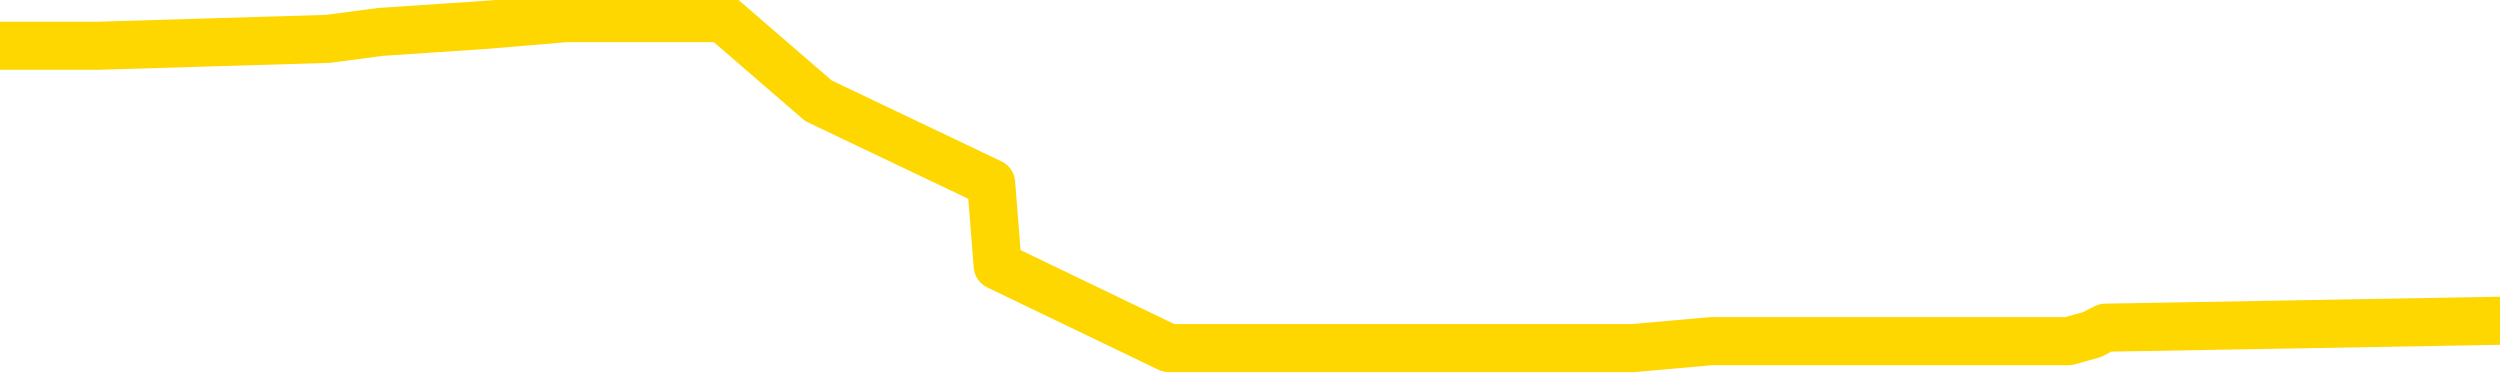 <svg xmlns="http://www.w3.org/2000/svg" version="1.1" viewBox="0 0 6500 1000">
	<path fill="none" stroke="gold" stroke-width="125" stroke-linecap="round" stroke-linejoin="round" d="M0 60265  L-1268153 60265 L-1267969 60247 L-1267479 60212 L-1267185 60194 L-1266874 60158 L-1266640 60140 L-1266586 60104 L-1266527 60069 L-1266374 60051 L-1266333 60015 L-1266201 59997 L-1265908 59979 L-1265367 59979 L-1264757 59961 L-1264709 59961 L-1264069 59943 L-1264036 59943 L-1263510 59943 L-1263378 59925 L-1262987 59890 L-1262659 59854 L-1262542 59818 L-1262331 59782 L-1261614 59782 L-1261044 59765 L-1260937 59765 L-1260762 59747 L-1260541 59711 L-1260139 59693 L-1260114 59657 L-1259186 59622 L-1259098 59586 L-1259016 59550 L-1258946 59514 L-1258649 59496 L-1258497 59461 L-1256606 59478 L-1256506 59478 L-1256243 59478 L-1255950 59496 L-1255808 59461 L-1255560 59461 L-1255524 59443 L-1255365 59425 L-1254902 59389 L-1254649 59371 L-1254437 59335 L-1254185 59318 L-1253837 59300 L-1252909 59264 L-1252816 59228 L-1252405 59210 L-1251234 59175 L-1250045 59157 L-1249953 59121 L-1249925 59085 L-1249659 59049 L-1249360 59014 L-1249231 58978 L-1249194 58942 L-1248379 58942 L-1247995 58960 L-1246935 58978 L-1246874 58978 L-1246608 59335 L-1246137 59675 L-1245945 60015 L-1245681 60355 L-1245344 60337 L-1245209 60319 L-1244753 60301 L-1244010 60283 L-1243992 60265 L-1243827 60229 L-1243759 60229 L-1243243 60212 L-1242214 60212 L-1242018 60194 L-1241530 60176 L-1241168 60158 L-1240759 60158 L-1240373 60176 L-1238670 60176 L-1238572 60176 L-1238500 60176 L-1238439 60176 L-1238254 60158 L-1237918 60158 L-1237277 60140 L-1237200 60122 L-1237139 60122 L-1236952 60104 L-1236873 60104 L-1236696 60086 L-1236676 60069 L-1236446 60069 L-1236059 60051 L-1235170 60051 L-1235131 60033 L-1235042 60015 L-1235015 59979 L-1234007 59961 L-1233857 59925 L-1233833 59908 L-1233700 59890 L-1233660 59872 L-1232402 59854 L-1232344 59854 L-1231804 59836 L-1231752 59836 L-1231705 59836 L-1231310 59818 L-1231171 59800 L-1230971 59782 L-1230824 59782 L-1230659 59782 L-1230383 59800 L-1230024 59800 L-1229472 59782 L-1228827 59765 L-1228568 59729 L-1228414 59711 L-1228013 59693 L-1227973 59675 L-1227852 59657 L-1227791 59675 L-1227777 59675 L-1227683 59675 L-1227390 59657 L-1227238 59586 L-1226908 59550 L-1226830 59514 L-1226754 59496 L-1226528 59443 L-1226461 59407 L-1226233 59371 L-1226181 59335 L-1226016 59318 L-1225011 59300 L-1224827 59282 L-1224276 59264 L-1223883 59228 L-1223486 59210 L-1222636 59175 L-1222557 59157 L-1221978 59139 L-1221537 59139 L-1221296 59121 L-1221139 59121 L-1220738 59085 L-1220717 59085 L-1220273 59067 L-1219867 59049 L-1219731 59014 L-1219556 58978 L-1219420 58942 L-1219169 58906 L-1218170 58888 L-1218087 58871 L-1217952 58853 L-1217913 58835 L-1217023 58817 L-1216808 58799 L-1216365 58781 L-1216247 58763 L-1216190 58745 L-1215514 58745 L-1215414 58728 L-1215385 58728 L-1214043 58710 L-1213637 58692 L-1213598 58674 L-1212670 58656 L-1212571 58638 L-1212439 58620 L-1212034 58602 L-1212008 58585 L-1211915 58567 L-1211699 58549 L-1211288 58513 L-1210134 58477 L-1209842 58441 L-1209814 58406 L-1209206 58388 L-1208956 58352 L-1208936 58334 L-1208007 58316 L-1207955 58281 L-1207833 58263 L-1207815 58227 L-1207659 58209 L-1207484 58173 L-1207348 58155 L-1207291 58138 L-1207183 58120 L-1207098 58102 L-1206865 58084 L-1206790 58066 L-1206481 58048 L-1206363 58030 L-1206194 58012 L-1206102 57994 L-1206000 57994 L-1205977 57977 L-1205899 57977 L-1205801 57941 L-1205435 57923 L-1205330 57905 L-1204827 57887 L-1204375 57869 L-1204336 57851 L-1204313 57834 L-1204272 57816 L-1204143 57798 L-1204042 57780 L-1203601 57762 L-1203318 57744 L-1202726 57726 L-1202596 57708 L-1202321 57673 L-1202169 57655 L-1202015 57637 L-1201930 57601 L-1201852 57583 L-1201667 57565 L-1201616 57565 L-1201588 57548 L-1201509 57530 L-1201486 57512 L-1201202 57476 L-1200599 57440 L-1199603 57422 L-1199305 57404 L-1198571 57387 L-1198327 57369 L-1198237 57351 L-1197660 57333 L-1196961 57315 L-1196209 57297 L-1195890 57279 L-1195508 57244 L-1195430 57226 L-1194796 57208 L-1194611 57190 L-1194523 57190 L-1194393 57190 L-1194080 57172 L-1194031 57154 L-1193889 57136 L-1193867 57118 L-1192900 57101 L-1192354 57083 L-1191876 57083 L-1191815 57083 L-1191491 57083 L-1191470 57065 L-1191407 57065 L-1191197 57047 L-1191120 57029 L-1191066 57011 L-1191043 56993 L-1191004 56975 L-1190988 56957 L-1190231 56940 L-1190215 56922 L-1189415 56904 L-1189263 56886 L-1188357 56868 L-1187851 56850 L-1187622 56814 L-1187581 56814 L-1187465 56797 L-1187289 56779 L-1186535 56797 L-1186400 56779 L-1186236 56761 L-1185918 56743 L-1185741 56707 L-1184720 56671 L-1184696 56636 L-1184445 56618 L-1184232 56582 L-1183598 56564 L-1183360 56528 L-1183327 56493 L-1183149 56457 L-1183069 56421 L-1182979 56403 L-1182915 56367 L-1182475 56332 L-1182451 56314 L-1181910 56296 L-1181655 56278 L-1181160 56260 L-1180283 56242 L-1180246 56224 L-1180193 56207 L-1180152 56189 L-1180035 56171 L-1179758 56153 L-1179551 56117 L-1179354 56081 L-1179331 56046 L-1179280 56010 L-1179241 55992 L-1179163 55974 L-1178566 55938 L-1178506 55920 L-1178402 55903 L-1178248 55885 L-1177616 55867 L-1176935 55849 L-1176632 55813 L-1176286 55795 L-1176088 55777 L-1176040 55742 L-1175719 55724 L-1175092 55706 L-1174945 55688 L-1174909 55670 L-1174851 55652 L-1174774 55617 L-1174533 55617 L-1174445 55599 L-1174351 55581 L-1174057 55563 L-1173923 55545 L-1173863 55527 L-1173826 55491 L-1173554 55491 L-1172547 55473 L-1172372 55456 L-1172321 55456 L-1172029 55438 L-1171836 55402 L-1171503 55384 L-1170996 55366 L-1170434 55330 L-1170420 55295 L-1170403 55277 L-1170303 55241 L-1170188 55205 L-1170149 55170 L-1170111 55152 L-1170046 55152 L-1170017 55134 L-1169878 55152 L-1169586 55152 L-1169536 55152 L-1169430 55152 L-1169166 55134 L-1168701 55116 L-1168557 55116 L-1168502 55080 L-1168445 55062 L-1168254 55044 L-1167889 55026 L-1167674 55026 L-1167479 55026 L-1167421 55026 L-1167362 54991 L-1167209 54973 L-1166939 54955 L-1166509 55044 L-1166494 55044 L-1166417 55026 L-1166352 55009 L-1166223 54883 L-1166199 54866 L-1165915 54848 L-1165868 54830 L-1165813 54812 L-1165351 54794 L-1165312 54794 L-1165271 54776 L-1165081 54758 L-1164601 54740 L-1164114 54723 L-1164097 54705 L-1164059 54687 L-1163802 54669 L-1163725 54633 L-1163495 54615 L-1163479 54580 L-1163185 54544 L-1162742 54526 L-1162296 54508 L-1161791 54490 L-1161637 54472 L-1161351 54454 L-1161311 54419 L-1160979 54401 L-1160757 54383 L-1160241 54347 L-1160165 54329 L-1159917 54293 L-1159722 54258 L-1159663 54240 L-1158886 54222 L-1158812 54222 L-1158581 54204 L-1158565 54204 L-1158503 54186 L-1158307 54168 L-1157843 54168 L-1157820 54150 L-1157690 54150 L-1156389 54150 L-1156373 54150 L-1156296 54133 L-1156202 54133 L-1155985 54133 L-1155833 54115 L-1155654 54133 L-1155600 54150 L-1155313 54168 L-1155274 54168 L-1154904 54168 L-1154464 54168 L-1154281 54168 L-1153960 54150 L-1153665 54150 L-1153219 54115 L-1153147 54097 L-1152685 54061 L-1152247 54043 L-1152065 54025 L-1150611 53989 L-1150479 53972 L-1150022 53936 L-1149795 53918 L-1149409 53882 L-1148893 53846 L-1147938 53811 L-1147144 53775 L-1146470 53757 L-1146044 53721 L-1145733 53703 L-1145503 53650 L-1144820 53596 L-1144807 53543 L-1144597 53471 L-1144575 53453 L-1144401 53417 L-1143450 53399 L-1143182 53364 L-1142367 53346 L-1142057 53310 L-1142019 53292 L-1141962 53256 L-1141345 53239 L-1140707 53203 L-1139081 53185 L-1138407 53167 L-1137765 53167 L-1137687 53167 L-1137631 53167 L-1137595 53167 L-1137567 53149 L-1137455 53113 L-1137437 53096 L-1137414 53078 L-1137261 53060 L-1137207 53024 L-1137130 53006 L-1137010 52988 L-1136913 52970 L-1136795 52952 L-1136526 52917 L-1136256 52899 L-1136239 52863 L-1136039 52845 L-1135892 52809 L-1135665 52792 L-1135531 52774 L-1135222 52756 L-1135162 52738 L-1134809 52702 L-1134461 52684 L-1134360 52666 L-1134295 52631 L-1134235 52613 L-1133851 52577 L-1133470 52559 L-1133366 52541 L-1133106 52523 L-1132834 52488 L-1132675 52470 L-1132643 52452 L-1132581 52434 L-1132440 52416 L-1132256 52398 L-1132211 52380 L-1131923 52380 L-1131907 52362 L-1131674 52362 L-1131613 52345 L-1131575 52345 L-1130995 52327 L-1130861 52309 L-1130838 52237 L-1130819 52112 L-1130802 51969 L-1130786 51826 L-1130762 51683 L-1130745 51576 L-1130724 51451 L-1130707 51325 L-1130684 51254 L-1130667 51182 L-1130646 51129 L-1130629 51093 L-1130580 51039 L-1130508 50986 L-1130473 50896 L-1130449 50825 L-1130414 50753 L-1130372 50682 L-1130336 50646 L-1130320 50575 L-1130295 50521 L-1130258 50485 L-1130241 50431 L-1130218 50396 L-1130201 50360 L-1130182 50324 L-1130166 50288 L-1130137 50235 L-1130111 50181 L-1130065 50163 L-1130049 50128 L-1130007 50110 L-1129959 50074 L-1129888 50038 L-1129873 50002 L-1129857 49967 L-1129795 49949 L-1129756 49931 L-1129716 49913 L-1129550 49895 L-1129485 49877 L-1129469 49859 L-1129425 49824 L-1129367 49806 L-1129154 49788 L-1129121 49770 L-1129078 49752 L-1129000 49734 L-1128463 49716 L-1128385 49698 L-1128280 49663 L-1128192 49645 L-1128016 49627 L-1127665 49609 L-1127509 49591 L-1127071 49573 L-1126915 49555 L-1126785 49537 L-1126081 49502 L-1125880 49484 L-1124919 49448 L-1124437 49430 L-1124338 49430 L-1124245 49412 L-1124000 49394 L-1123927 49377 L-1123484 49341 L-1123388 49323 L-1123373 49305 L-1123357 49287 L-1123332 49269 L-1122866 49251 L-1122649 49234 L-1122510 49216 L-1122216 49198 L-1122128 49180 L-1122086 49162 L-1122056 49144 L-1121884 49126 L-1121825 49108 L-1121749 49091 L-1121668 49073 L-1121598 49073 L-1121289 49055 L-1121204 49037 L-1120990 49019 L-1120955 49001 L-1120272 48983 L-1120173 48965 L-1119968 48947 L-1119921 48930 L-1119643 48912 L-1119581 48894 L-1119564 48858 L-1119486 48840 L-1119178 48804 L-1119153 48787 L-1119099 48751 L-1119076 48733 L-1118954 48715 L-1118818 48679 L-1118574 48661 L-1118448 48661 L-1117802 48644 L-1117786 48644 L-1117761 48644 L-1117581 48608 L-1117504 48590 L-1117413 48572 L-1116985 48554 L-1116569 48536 L-1116176 48500 L-1116097 48483 L-1116078 48465 L-1115715 48447 L-1115479 48429 L-1115251 48411 L-1114937 48393 L-1114859 48375 L-1114779 48340 L-1114601 48304 L-1114585 48286 L-1114320 48250 L-1114240 48232 L-1114009 48214 L-1113783 48197 L-1113468 48197 L-1113292 48179 L-1112931 48179 L-1112540 48161 L-1112470 48125 L-1112406 48107 L-1112266 48071 L-1112214 48053 L-1112113 48018 L-1111611 48000 L-1111414 47982 L-1111167 47964 L-1110981 47946 L-1110682 47928 L-1110606 47910 L-1110440 47875 L-1109555 47857 L-1109527 47821 L-1109404 47785 L-1108825 47767 L-1108747 47750 L-1108034 47750 L-1107722 47750 L-1107509 47750 L-1107492 47750 L-1107105 47750 L-1106580 47714 L-1106134 47696 L-1105805 47678 L-1105652 47660 L-1105326 47660 L-1105148 47642 L-1105066 47642 L-1104860 47607 L-1104684 47589 L-1103755 47571 L-1102866 47553 L-1102827 47535 L-1102599 47535 L-1102220 47517 L-1101432 47499 L-1101198 47481 L-1101122 47463 L-1100765 47446 L-1100193 47410 L-1099926 47392 L-1099539 47374 L-1099436 47374 L-1099266 47374 L-1098647 47374 L-1098436 47374 L-1098128 47374 L-1098075 47356 L-1097948 47338 L-1097894 47320 L-1097775 47303 L-1097439 47267 L-1096480 47249 L-1096348 47213 L-1096147 47195 L-1095515 47177 L-1095204 47160 L-1094790 47142 L-1094763 47124 L-1094617 47106 L-1094197 47088 L-1092865 47088 L-1092818 47070 L-1092689 47034 L-1092672 47016 L-1092094 46981 L-1091889 46963 L-1091859 46945 L-1091818 46927 L-1091761 46909 L-1091723 46891 L-1091645 46873 L-1091502 46856 L-1091048 46838 L-1090930 46820 L-1090644 46802 L-1090272 46784 L-1090175 46766 L-1089849 46748 L-1089494 46730 L-1089324 46713 L-1089277 46695 L-1089168 46677 L-1089079 46659 L-1089051 46641 L-1088975 46605 L-1088671 46587 L-1088637 46552 L-1088566 46534 L-1088198 46516 L-1087862 46498 L-1087781 46498 L-1087562 46480 L-1087390 46462 L-1087363 46444 L-1086865 46426 L-1086316 46391 L-1085436 46373 L-1085337 46337 L-1085261 46319 L-1084986 46301 L-1084739 46266 L-1084665 46248 L-1084603 46212 L-1084484 46194 L-1084442 46176 L-1084332 46158 L-1084255 46123 L-1083554 46105 L-1083309 46087 L-1083269 46069 L-1083113 46051 L-1082514 46051 L-1082287 46051 L-1082195 46051 L-1081719 46051 L-1081122 46015 L-1080602 45997 L-1080581 45979 L-1080436 45962 L-1080116 45962 L-1079574 45962 L-1079342 45962 L-1079172 45962 L-1078685 45944 L-1078458 45926 L-1078373 45908 L-1078026 45890 L-1077700 45890 L-1077177 45872 L-1076850 45854 L-1076250 45836 L-1076052 45801 L-1076000 45783 L-1075959 45765 L-1075678 45747 L-1074994 45711 L-1074684 45693 L-1074659 45658 L-1074468 45640 L-1074245 45622 L-1074159 45604 L-1073495 45568 L-1073471 45550 L-1073249 45515 L-1072919 45497 L-1072567 45461 L-1072362 45443 L-1072130 45407 L-1071872 45389 L-1071682 45354 L-1071635 45336 L-1071408 45318 L-1071373 45300 L-1071217 45282 L-1071002 45264 L-1070829 45246 L-1070738 45229 L-1070461 45211 L-1070217 45193 L-1069902 45175 L-1069475 45175 L-1069438 45175 L-1068955 45175 L-1068721 45175 L-1068510 45157 L-1068283 45139 L-1067734 45139 L-1067486 45121 L-1066652 45121 L-1066597 45103 L-1066575 45086 L-1066417 45068 L-1065955 45050 L-1065915 45032 L-1065575 44996 L-1065441 44978 L-1065219 44960 L-1064647 44942 L-1064175 44925 L-1063980 44907 L-1063788 44889 L-1063598 44871 L-1063496 44853 L-1063128 44835 L-1063081 44817 L-1063000 44799 L-1061706 44782 L-1061658 44764 L-1061390 44764 L-1061245 44764 L-1060694 44764 L-1060577 44746 L-1060495 44728 L-1060136 44710 L-1059913 44692 L-1059631 44674 L-1059302 44639 L-1058794 44621 L-1058682 44603 L-1058603 44585 L-1058438 44567 L-1058144 44567 L-1057675 44567 L-1057479 44585 L-1057428 44585 L-1056778 44567 L-1056657 44549 L-1056202 44549 L-1056167 44531 L-1055698 44513 L-1055588 44495 L-1055571 44478 L-1055355 44478 L-1055174 44460 L-1054643 44460 L-1053613 44460 L-1053414 44442 L-1052955 44424 L-1052007 44388 L-1051908 44370 L-1051554 44335 L-1051494 44317 L-1051479 44299 L-1051444 44281 L-1051075 44263 L-1050955 44245 L-1050713 44227 L-1050549 44209 L-1050361 44192 L-1050241 44174 L-1049170 44138 L-1048312 44120 L-1048100 44084 L-1048002 44066 L-1047828 44031 L-1047495 44013 L-1047423 43995 L-1047366 43977 L-1047190 43977 L-1046801 43959 L-1046566 43941 L-1046455 43923 L-1046338 43905 L-1045357 43888 L-1045331 43870 L-1044737 43834 L-1044705 43834 L-1044556 43816 L-1044272 43798 L-1043360 43798 L-1042414 43798 L-1042261 43780 L-1042158 43780 L-1042027 43762 L-1041883 43745 L-1041857 43727 L-1041743 43709 L-1041524 43691 L-1040843 43673 L-1040714 43655 L-1040410 43637 L-1040171 43602 L-1039838 43584 L-1039199 43566 L-1038857 43530 L-1038795 43512 L-1038639 43512 L-1037718 43512 L-1037247 43512 L-1037204 43512 L-1037191 43494 L-1037150 43476 L-1037128 43458 L-1037101 43441 L-1036957 43423 L-1036534 43405 L-1036199 43405 L-1036008 43387 L-1035579 43387 L-1035391 43369 L-1035002 43333 L-1034468 43315 L-1034096 43298 L-1034074 43298 L-1033824 43280 L-1033706 43262 L-1033630 43244 L-1033494 43226 L-1033455 43208 L-1033375 43190 L-1032981 43172 L-1032485 43155 L-1032373 43119 L-1032200 43101 L-1031891 43083 L-1031444 43065 L-1031121 43047 L-1030979 43011 L-1030551 42976 L-1030398 42940 L-1030343 42904 L-1029529 42886 L-1029509 42868 L-1029138 42851 L-1029081 42851 L-1027952 42833 L-1027884 42833 L-1027325 42815 L-1027131 42797 L-1026994 42779 L-1026761 42761 L-1026414 42743 L-1026379 42708 L-1026344 42690 L-1026276 42654 L-1025927 42636 L-1025755 42618 L-1025270 42600 L-1025254 42582 L-1024928 42564 L-1024771 42547 L-1023630 42511 L-1023605 42493 L-1023414 42457 L-1023220 42439 L-1022970 42421 L-1022953 42404 L-1021933 42386 L-1021635 42368 L-1021559 42350 L-1021423 42314 L-1021247 42296 L-1020671 42261 L-1020455 42243 L-1020391 42225 L-1020261 42207 L-1020224 42171 L-1019701 42153 L-1019563 49198 L-1019548 49198 L-1019526 49198 L-1019505 49198 L-1019278 42135 L-1018502 42135 L-1018461 42135 L-1018093 42135 L-1018014 42118 L-1017962 42100 L-1017289 42082 L-1016547 42064 L-1016122 42064 L-1015674 42046 L-1014613 42028 L-1014301 41992 L-1013891 41992 L-1013819 41974 L-1013295 41974 L-1013200 41974 L-1013182 41974 L-1012738 41957 L-1012552 41921 L-1011772 41885 L-1011099 41867 L-1010687 41814 L-1010455 41778 L-1010315 41760 L-1010233 41724 L-1010213 41706 L-1010137 41706 L-1010009 41688 L-1009692 41706 L-1009467 41706 L-1009143 41688 L-1009080 41688 L-1008710 41688 L-1008677 41688 L-1008469 41688 L-1007801 41688 L-1007724 41688 L-1007566 41653 L-1007455 41653 L-1007129 41635 L-1006974 41617 L-1006633 41617 L-1006576 41581 L-1006238 41545 L-1006034 41527 L-1005981 41492 L-1004605 41474 L-1004475 41456 L-1004042 41438 L-1003721 41420 L-1002893 41384 L-1002770 41367 L-1002039 41331 L-1001883 41295 L-1001843 41277 L-1001789 41259 L-1001766 41241 L-1001652 41224 L-1001355 41206 L-1001065 41188 L-1001011 41170 L-1000890 41152 L-1000860 41134 L-1000761 41116 L-1000317 41116 L-1000165 41098 L-999330 41098 L-998787 41080 L-998453 41080 L-998437 41063 L-998362 41045 L-998246 41027 L-998051 41009 L-997787 40991 L-996952 40973 L-996856 40955 L-996334 40937 L-996293 40920 L-996193 40902 L-995365 40902 L-995230 40884 L-994891 40884 L-994337 40866 L-993957 40848 L-993794 40830 L-993485 40812 L-992672 40794 L-992366 40777 L-992097 40777 L-991776 40777 L-991455 40794 L-991180 40794 L-990351 40759 L-990256 40741 L-990163 40687 L-990059 40634 L-989672 40580 L-989192 40544 L-989175 40526 L-989057 40508 L-988689 40473 L-988594 40455 L-987760 40419 L-987683 40401 L-987384 40383 L-987293 40365 L-986886 40330 L-986775 40294 L-986076 40276 L-985603 40258 L-985543 40240 L-985324 40204 L-985050 40187 L-984937 40169 L-983910 40151 L-983524 40133 L-983503 40115 L-983171 40097 L-982926 40079 L-982493 40061 L-982383 40043 L-982265 40026 L-981813 39990 L-981223 39972 L-980886 39954 L-978993 39936 L-978880 39900 L-978668 39883 L-977350 39865 L-977243 35842 L-977177 31873 L-977141 28207 L-977079 28207 L-976580 32194 L-975905 36128 L-975883 39757 L-975612 39722 L-974644 39722 L-973955 39704 L-973793 39686 L-973252 39668 L-973162 39650 L-972143 39632 L-971195 39596 L-970830 39614 L-970727 39632 L-970139 39632 L-970079 39632 L-969979 39614 L-969538 39579 L-969431 39561 L-968989 39543 L-967990 39489 L-967733 39436 L-967630 39382 L-967500 39346 L-967133 39310 L-966553 39275 L-966522 39257 L-966206 39239 L-964223 39221 L-964107 39203 L-964040 39203 L-963681 39185 L-962062 39167 L-961885 39167 L-961741 39167 L-960918 39185 L-960865 39203 L-960811 39203 L-960377 39203 L-959396 39221 L-959323 39221 L-958238 39203 L-958025 39203 L-957309 39167 L-956920 39150 L-956701 39114 L-956382 39078 L-955888 39042 L-955760 39024 L-955531 38989 L-955299 38953 L-955240 38935 L-954950 38917 L-954678 38881 L-953648 38863 L-951983 38846 L-951564 38828 L-951427 38810 L-951271 38810 L-950965 38792 L-950737 38756 L-950579 38738 L-950420 38703 L-950250 38667 L-950203 38649 L-950150 38631 L-950128 38631 L-949742 38613 L-949492 38613 L-949222 38613 L-949061 38613 L-948971 38613 L-947313 38613 L-947147 38631 L-946768 38613 L-946308 38613 L-945698 38577 L-944605 38559 L-944174 38542 L-944142 38524 L-944080 38506 L-944062 38488 L-942359 38470 L-942317 38452 L-941850 38434 L-941664 38416 L-941631 38381 L-941036 38363 L-940986 38345 L-940664 38327 L-940613 38309 L-940402 38291 L-940384 38273 L-940118 38238 L-940065 38220 L-939596 38202 L-939086 38166 L-939007 38166 L-938713 38148 L-938697 38130 L-938658 38112 L-938587 38095 L-938430 38077 L-937484 38077 L-937427 38077 L-936906 38077 L-936714 38059 L-936613 38059 L-936387 38041 L-935877 38041 L-935489 38524 L-935420 38524 L-935071 38506 L-934714 38488 L-933586 37969 L-933534 37934 L-933308 37916 L-933274 37898 L-933149 37862 L-933051 37862 L-932786 37862 L-932046 37880 L-931467 37880 L-931174 37880 L-930468 37880 L-930289 37862 L-930266 37862 L-929630 37844 L-929319 37826 L-928922 37826 L-928893 37809 L-928872 37791 L-928718 37773 L-928033 37773 L-928016 37773 L-927676 37773 L-927404 37755 L-927366 37737 L-927310 37701 L-927288 37683 L-927216 37666 L-926884 37648 L-926778 37630 L-926749 37594 L-926551 37576 L-926399 37558 L-925530 37540 L-924968 37505 L-924952 37505 L-924851 37487 L-924748 37505 L-924602 37505 L-924524 37505 L-924486 37487 L-924430 37469 L-924357 37451 L-924212 37433 L-923730 37433 L-923326 37415 L-922460 37433 L-922440 37433 L-922182 37433 L-922105 37433 L-922076 37415 L-922066 37379 L-922049 37362 L-921756 37344 L-921716 37326 L-921644 37308 L-921571 37290 L-921366 37272 L-921206 37219 L-920904 37165 L-920827 37093 L-920810 37040 L-920594 37004 L-920362 37004 L-920252 37022 L-919883 37040 L-919724 37040 L-919493 37040 L-919325 37040 L-919179 37022 L-919047 37004 L-917772 36968 L-917368 36932 L-917307 36915 L-917191 36879 L-916765 36861 L-916750 36825 L-916688 36807 L-916415 36772 L-916302 36754 L-916020 36718 L-915743 36700 L-915318 36664 L-915295 36646 L-915217 36629 L-915092 36611 L-914505 36593 L-914114 36575 L-913778 36557 L-913189 36539 L-913087 36539 L-912916 36521 L-912780 36521 L-911952 36503 L-910767 36485 L-910731 36468 L-910676 36468 L-910455 36450 L-910250 36450 L-910095 36450 L-909839 36432 L-909762 36414 L-909220 36396 L-909183 36378 L-908934 36360 L-908547 36342 L-907721 36325 L-907363 36307 L-907053 36307 L-906795 36289 L-906571 36271 L-906165 36253 L-906048 36235 L-905865 36217 L-905812 36217 L-905623 36199 L-905452 36182 L-905424 36164 L-905143 36146 L-904833 36128 L-904695 36110 L-904385 36092 L-904191 36092 L-904176 36074 L-903456 36074 L-903323 36038 L-903025 36021 L-902935 36003 L-902334 36003 L-902296 35985 L-902217 35967 L-901597 35949 L-901445 35913 L-901405 35895 L-901094 35878 L-900902 35860 L-900709 35824 L-900654 35788 L-900345 35770 L-900293 35752 L-900238 35770 L-900212 35770 L-900088 35770 L-899277 35752 L-899201 35735 L-898660 35717 L-898391 35699 L-897732 35681 L-896824 35663 L-896583 35645 L-896050 35627 L-895833 35609 L-894726 35627 L-894676 35627 L-893900 35627 L-893352 35609 L-893241 35591 L-893088 35556 L-893033 35538 L-892868 35520 L-892490 35502 L-892043 35484 L-891988 35466 L-891834 35448 L-891154 35431 L-890934 35413 L-890416 35395 L-889567 35359 L-889551 35341 L-887760 35323 L-887205 35305 L-887088 35288 L-886082 35270 L-886046 35252 L-885813 35252 L-885721 35252 L-885681 35252 L-885348 35234 L-884997 35216 L-884731 35180 L-884445 35162 L-884134 35127 L-883880 35091 L-883786 35073 L-883296 35055 L-883089 35037 L-882523 35019 L-882409 35037 L-882058 35019 L-882006 35019 L-881966 35019 L-881363 34984 L-880629 34948 L-880048 34912 L-879812 34876 L-879272 34823 L-879119 34787 L-878617 34769 L-878408 34733 L-878385 34733 L-878326 34715 L-877363 34715 L-877186 34698 L-876744 34680 L-876720 34644 L-876565 34626 L-876483 34626 L-876333 34644 L-875686 34644 L-875636 34626 L-874516 34608 L-873532 34590 L-873471 34572 L-872750 34554 L-871885 34537 L-871506 34519 L-871287 34519 L-870528 34501 L-870476 34483 L-870167 34447 L-869315 34447 L-869122 34429 L-868945 34411 L-868721 34411 L-868594 34394 L-868402 34394 L-868170 34376 L-868000 34394 L-867714 34376 L-867434 34376 L-867351 34358 L-867181 34340 L-867164 34304 L-867010 34286 L-866971 34268 L-866195 34251 L-866119 34251 L-865887 34215 L-865460 34197 L-865115 34179 L-864531 34161 L-864263 34161 L-864004 34161 L-863874 34125 L-863858 34107 L-863744 34090 L-863720 34072 L-863486 34054 L-863450 34036 L-862134 34036 L-862078 34018 L-861399 33982 L-860827 33982 L-860701 33982 L-860548 33982 L-860471 33982 L-860159 33947 L-859886 33929 L-859797 33893 L-859696 33893 L-858768 33875 L-858691 33875 L-858327 33875 L-858303 33857 L-858266 33839 L-857491 33804 L-857399 33786 L-857259 33768 L-856857 33750 L-856596 33750 L-856352 33768 L-856138 33750 L-856058 33750 L-855981 33750 L-855905 33750 L-855718 33768 L-855652 33768 L-855402 33768 L-855347 33750 L-855209 33732 L-855130 33696 L-855016 33678 L-854793 33661 L-854629 33643 L-854588 33625 L-854419 33607 L-854048 33589 L-854033 33571 L-853917 33553 L-853196 33535 L-853160 33517 L-853027 33517 L-852679 33500 L-852268 33500 L-852231 33500 L-852153 33482 L-852114 33464 L-851750 33446 L-851546 33428 L-851531 33410 L-851186 33392 L-850837 33392 L-850511 33392 L-850410 33374 L-850257 33374 L-850062 33357 L-849831 33357 L-849738 33357 L-849583 33357 L-849505 33357 L-849465 33339 L-849351 33321 L-849328 33303 L-849077 33303 L-848938 33267 L-848361 33214 L-847532 33178 L-847045 33142 L-846923 33124 L-846885 33106 L-846872 33088 L-846720 33053 L-846619 33017 L-846386 32999 L-845996 32963 L-845691 32945 L-845676 32927 L-845505 32910 L-845266 32874 L-844670 32874 L-844066 32856 L-844027 32856 L-843986 32856 L-843833 32838 L-843780 32820 L-843717 32802 L-843649 32784 L-843595 32749 L-843569 32731 L-843523 32713 L-843428 32677 L-843291 32659 L-843138 32641 L-843006 32623 L-842965 32623 L-842929 32606 L-842867 32588 L-842594 32552 L-842279 32534 L-842238 32498 L-842153 32480 L-841976 32463 L-841738 32445 L-841381 32427 L-841351 32409 L-840782 32391 L-840659 32373 L-840423 32355 L-840400 32355 L-840119 32337 L-839833 32337 L-839578 32337 L-839006 32320 L-838709 32302 L-838633 32284 L-837934 32266 L-837857 32248 L-837822 32230 L-837795 32212 L-837744 32177 L-837550 32159 L-837410 32123 L-837374 32105 L-837333 32087 L-836738 32069 L-836506 32051 L-836222 32177 L-836168 32284 L-836094 32409 L-836016 32516 L-835780 32480 L-835536 32463 L-835400 32445 L-835294 32427 L-835214 32409 L-834827 32373 L-834700 32355 L-834547 32337 L-834510 32320 L-834364 32302 L-834142 32284 L-833968 32266 L-833899 32248 L-833078 32212 L-833062 32212 L-832767 32194 L-831979 32177 L-831669 32177 L-831523 32159 L-831295 32141 L-831094 32105 L-830157 32087 L-830121 32069 L-830098 32051 L-830057 32016 L-829789 31998 L-829192 31980 L-829128 31962 L-829093 31944 L-829076 31926 L-828381 31926 L-828180 31926 L-828148 31926 L-827814 31926 L-827707 31908 L-827082 31873 L-826578 31855 L-826540 31819 L-826098 31819 L-826002 31801 L-825843 31801 L-825530 31801 L-825518 31801 L-825078 31819 L-824596 31837 L-824467 31837 L-824146 31837 L-824078 31819 L-823774 31819 L-823598 31801 L-823404 31783 L-823162 31747 L-822964 31712 L-822938 31676 L-822360 31658 L-822290 31640 L-821881 31622 L-821826 31604 L-821780 31586 L-821416 31569 L-821270 31551 L-821065 31533 L-820968 31533 L-820813 31515 L-820752 31497 L-820604 31461 L-820504 31443 L-819947 31443 L-819924 31479 L-819752 31497 L-819210 31515 L-819149 31515 L-819096 31479 L-819067 31443 L-818996 31426 L-818979 31390 L-818916 31372 L-818879 31336 L-818725 31318 L-818399 31300 L-817833 31283 L-817819 31265 L-817757 31229 L-817655 31193 L-817609 31193 L-817366 31175 L-816944 31175 L-816789 31175 L-815048 31139 L-814506 31122 L-813562 31104 L-813153 31086 L-812612 31050 L-812416 31032 L-812247 31014 L-811951 30996 L-811837 30979 L-811821 30979 L-811667 30961 L-811527 30943 L-811450 30907 L-811318 30907 L-810970 30907 L-810600 30925 L-810002 30925 L-809826 30925 L-809670 30907 L-809401 30889 L-809249 30889 L-808958 30943 L-808935 30979 L-808852 31014 L-808624 31050 L-807925 31032 L-807798 31014 L-807367 30996 L-807272 30979 L-806067 30979 L-806018 30961 L-805725 30961 L-805322 30943 L-805046 30907 L-805027 30889 L-804909 30871 L-804833 30853 L-804651 30836 L-804171 30818 L-803720 30782 L-803310 30764 L-803279 30746 L-802861 30728 L-802747 30728 L-802629 30728 L-802613 30728 L-802419 30710 L-802398 30675 L-802165 30657 L-801722 30639 L-801403 30603 L-800938 30603 L-800772 30585 L-800618 30567 L-800462 30567 L-800008 30567 L-799689 30567 L-799634 30585 L-799263 30585 L-799225 30603 L-798899 30603 L-798782 30585 L-798684 30567 L-798358 30532 L-797971 30514 L-797710 30496 L-797351 30460 L-797095 30442 L-794925 30424 L-794875 30406 L-794853 30389 L-794441 30389 L-794380 30389 L-794310 30406 L-794079 30406 L-793768 30389 L-793465 30353 L-793420 30335 L-793113 30317 L-792980 30299 L-792763 30281 L-792051 30263 L-791896 30263 L-791757 30246 L-791609 30246 L-791588 30246 L-791393 30228 L-791368 30210 L-791277 30192 L-791255 30174 L-791238 30156 L-791138 30138 L-790210 30120 L-789752 30120 L-788660 30085 L-788237 30085 L-787833 30067 L-787795 30049 L-787541 30031 L-786767 29995 L-786750 29977 L-786726 29959 L-786533 29942 L-785796 29924 L-785527 29906 L-785487 29888 L-785088 29852 L-785063 29834 L-784274 29816 L-783594 29799 L-782223 29781 L-781953 29763 L-781904 29745 L-781367 29709 L-781334 29691 L-781232 29655 L-780908 29638 L-780829 29620 L-780560 29620 L-779647 29602 L-779508 29602 L-779260 29566 L-778714 29566 L-778292 29548 L-778099 29530 L-778084 29530 L-777946 29495 L-777852 29477 L-777725 29459 L-777465 29441 L-777440 29405 L-777348 29387 L-777038 29369 L-776978 29352 L-776861 29352 L-776511 29352 L-775701 29352 L-775469 29316 L-774640 29316 L-774408 29280 L-774192 29262 L-773673 29262 L-773035 29244 L-772619 29226 L-772296 29209 L-771816 29191 L-771390 29191 L-771329 29173 L-770980 29173 L-770940 29155 L-770926 29137 L-770826 29101 L-770781 29101 L-770296 29083 L-769494 29083 L-769160 29083 L-768079 29065 L-767599 29048 L-767576 29030 L-767436 29012 L-766880 28994 L-766183 28976 L-765874 28958 L-765652 28940 L-765548 28922 L-765445 28887 L-764774 28869 L-764680 28851 L-764658 28851 L-764581 28833 L-764403 28833 L-764231 28833 L-764050 28815 L-764037 28797 L-763960 28779 L-763796 28762 L-763281 28744 L-763265 28726 L-763125 28726 L-762762 28708 L-762738 28708 L-762608 28690 L-762583 28672 L-762221 28654 L-761695 28618 L-761602 28601 L-761386 28565 L-761292 28547 L-761268 28529 L-760803 28511 L-760726 28511 L-760325 28493 L-759874 28493 L-758622 28475 L-758583 28458 L-758152 28440 L-758119 28422 L-757400 28404 L-757224 28386 L-757088 28368 L-756781 28350 L-756727 28332 L-756702 28297 L-756686 28261 L-756511 28243 L-756321 28225 L-755814 28225 L-755440 28082 L-755102 27921 L-755063 27778 L-754344 27653 L-754250 27635 L-754212 27617 L-753670 27617 L-753647 27599 L-753244 27581 L-752819 27564 L-752548 27564 L-752368 27546 L-752122 27510 L-752099 27492 L-752042 27456 L-751426 27438 L-750923 27421 L-750536 27421 L-749917 27438 L-749701 27438 L-749546 27456 L-748253 27421 L-748154 27403 L-747712 27367 L-747380 27349 L-747080 27313 L-746837 27295 L-746103 27260 L-745524 27242 L-744694 27224 L-744594 27206 L-744036 27188 L-743898 27170 L-742256 27152 L-742195 27152 L-742101 27152 L-741134 27152 L-740957 27134 L-740670 27134 L-740452 27134 L-740374 27117 L-740103 27117 L-739987 27099 L-739834 27081 L-739524 27063 L-739446 27045 L-739355 27045 L-739277 27027 L-739161 27027 L-738982 27009 L-738890 26991 L-738852 26974 L-738349 26974 L-738130 26956 L-738001 26956 L-737845 26938 L-737791 26920 L-737666 26920 L-737281 26902 L-736773 26884 L-736701 26866 L-736220 26848 L-736143 26831 L-736043 26831 L-735810 26813 L-735345 26813 L-735115 26813 L-735099 26813 L-734866 26813 L-734712 26813 L-734650 26813 L-734457 26795 L-734186 26759 L-733435 26741 L-732482 26741 L-732446 26723 L-732221 26723 L-731781 26723 L-731500 26688 L-731152 26670 L-730083 26652 L-729155 26652 L-729024 26652 L-728977 26652 L-728908 26634 L-728753 26634 L-728676 26598 L-728502 26562 L-728068 26527 L-727863 26509 L-727803 26473 L-727221 26455 L-727067 26419 L-726951 26401 L-726910 26384 L-726741 26366 L-726604 26348 L-726393 26312 L-726316 26294 L-726292 26276 L-726084 26241 L-725674 26223 L-725649 26205 L-725426 26187 L-725281 26169 L-725246 26151 L-725233 26133 L-725210 26115 L-724977 26097 L-724791 26080 L-724574 26062 L-724549 26044 L-723860 26026 L-723756 26008 L-723720 25990 L-723700 25972 L-723506 25954 L-723452 25937 L-723335 25901 L-723254 25901 L-723143 25883 L-722829 25865 L-722369 25847 L-722114 25829 L-721880 25794 L-721750 25776 L-721398 25758 L-721338 25740 L-721185 25722 L-720613 25686 L-720527 25668 L-720374 25633 L-720078 25597 L-719708 25561 L-719405 25525 L-719328 25507 L-718923 25490 L-718755 25490 L-718611 25490 L-718071 25490 L-718010 25490 L-717994 25454 L-717828 25436 L-717623 25418 L-717548 25418 L-717455 25400 L-717045 25382 L-717030 25364 L-717006 25364 L-716813 25347 L-716736 25507 L-716566 25668 L-716504 25811 L-716488 25972 L-715974 25954 L-715752 25937 L-715133 25901 L-714880 25883 L-714686 25865 L-714647 25847 L-714573 25847 L-714508 25847 L-713857 25847 L-713819 25865 L-713644 25865 L-713578 25865 L-712904 25865 L-712515 25829 L-712254 25811 L-712016 25794 L-711938 25758 L-711923 25722 L-711720 25704 L-711350 25668 L-711124 25650 L-710489 25633 L-710469 25633 L-710082 25615 L-709988 25615 L-709930 25597 L-709654 25579 L-709344 25579 L-709267 25561 L-708416 25579 L-708073 25668 L-707636 25776 L-707202 25865 L-706707 25954 L-706558 25937 L-706289 25954 L-705051 25972 L-704995 26008 L-703231 26026 L-703041 26008 L-702031 25990 L-701880 25972 L-701504 26008 L-701183 26044 L-700578 26080 L-700508 26115 L-700331 26097 L-699502 26080 L-699364 26062 L-698977 26044 L-698793 26026 L-698749 26008 L-698629 25990 L-698419 25972 L-697972 25937 L-697623 25919 L-697491 25901 L-697082 25883 L-696732 25883 L-696447 25865 L-696253 25847 L-696099 25847 L-695935 25829 L-695866 25811 L-695767 25811 L-695533 25794 L-695417 25794 L-695364 25776 L-694822 25776 L-694357 25758 L-693175 25758 L-693042 25758 L-693017 25758 L-692965 25758 L-692297 25758 L-691262 25722 L-691068 25704 L-690889 25686 L-690737 25686 L-690697 25668 L-690682 25668 L-690620 25650 L-690295 25633 L-689134 25615 L-688941 25597 L-688763 25579 L-687650 25561 L-686790 25543 L-686684 25543 L-686210 25525 L-686017 25525 L-683696 25507 L-683618 25490 L-683497 25454 L-683462 25436 L-683425 25400 L-683331 25347 L-683115 25311 L-682534 25275 L-682147 25257 L-681375 25239 L-681297 25221 L-680599 25221 L-680058 25221 L-680017 25204 L-679887 25204 L-679423 25186 L-679384 25168 L-679249 25150 L-678881 25132 L-678852 25114 L-678702 25114 L-678301 25096 L-676477 25114 L-675670 25096 L-674951 25096 L-674935 25096 L-674621 25060 L-674059 25043 L-673558 25025 L-673039 25007 L-673017 24989 L-671274 24971 L-671105 24953 L-670909 24935 L-670015 24917 L-669497 24882 L-669286 24864 L-669028 24846 L-668319 24828 L-667368 24810 L-666710 24792 L-666671 24757 L-666384 24739 L-666302 24721 L-666206 24721 L-666075 24703 L-665997 24703 L-665262 24703 L-664925 24685 L-664875 24703 L-664620 24703 L-664334 24685 L-663908 24685 L-663328 24667 L-663069 24667 L-662917 24649 L-662670 24649 L-662631 24649 L-661834 24631 L-661797 24613 L-661620 24613 L-661210 24578 L-660982 24578 L-660905 24578 L-660774 24578 L-660658 24560 L-660310 24542 L-660247 24524 L-660094 24506 L-659353 24488 L-659242 24470 L-659072 24453 L-659033 24435 L-658738 24435 L-658337 24435 L-658160 24435 L-658066 24435 L-657756 24417 L-656955 24399 L-656496 24363 L-655977 24345 L-655488 24327 L-654792 24310 L-653746 24292 L-653477 24292 L-653423 24274 L-653263 24274 L-653011 24274 L-652765 24256 L-652686 24238 L-652472 24202 L-652160 24184 L-651696 24149 L-651682 24131 L-651386 24131 L-651372 24113 L-650381 24095 L-649709 24077 L-649374 24041 L-648758 24041 L-648621 24023 L-647982 24006 L-647852 23988 L-646901 23952 L-646801 23916 L-646242 23898 L-645833 23898 L-645405 23898 L-645314 23880 L-644479 23880 L-644115 23880 L-644076 23898 L-643944 23916 L-643767 23916 L-643550 23916 L-643497 23898 L-643340 23863 L-643087 23845 L-641986 23827 L-641909 23809 L-641690 23791 L-641559 23755 L-641522 23737 L-641329 23720 L-641230 23702 L-640746 23684 L-640461 23666 L-640301 23648 L-640206 23612 L-639935 23594 L-639665 23576 L-639649 23505 L-639511 23451 L-639372 23398 L-639046 23326 L-638737 23290 L-638696 23273 L-638620 23237 L-638505 23219 L-637654 23183 L-637328 23165 L-636996 23147 L-636864 23147 L-636648 23147 L-636631 23147 L-635951 23147 L-635858 23112 L-635834 23094 L-635819 23058 L-635780 23040 L-635368 23004 L-635099 22986 L-635059 22969 L-634690 22969 L-634481 22951 L-633398 22951 L-633381 22933 L-633353 22915 L-633333 22915 L-632956 22879 L-632701 22861 L-632453 22826 L-632313 22790 L-632181 22772 L-631849 22754 L-631756 22736 L-631696 22718 L-631137 22700 L-631076 22682 L-630920 22665 L-630726 22647 L-630534 22629 L-630518 22611 L-630480 22593 L-630441 22575 L-630170 22557 L-630047 22539 L-630015 22522 L-629915 22522 L-629759 22522 L-629618 22522 L-629334 22504 L-629009 22504 L-628313 22486 L-628290 22486 L-627781 22486 L-626935 22486 L-626572 22468 L-626417 22450 L-625813 22450 L-625643 22450 L-625582 22450 L-625527 22432 L-624472 22414 L-624453 22414 L-623547 22414 L-623526 22414 L-623359 22396 L-623117 22396 L-623066 22379 L-623012 22343 L-622874 22325 L-622835 22307 L-621907 22289 L-621851 22289 L-621729 22289 L-621658 22289 L-621542 22289 L-621364 22307 L-620381 22289 L-620242 22289 L-620124 22253 L-619829 22218 L-619582 22200 L-619546 22182 L-619491 22200 L-619469 22200 L-619336 22200 L-619257 22200 L-619120 22182 L-618497 22182 L-618330 22164 L-617866 22164 L-617689 22128 L-617673 22110 L-617613 22092 L-617496 22075 L-617014 22057 L-616318 22039 L-615945 22021 L-615776 22003 L-614810 21985 L-614655 21967 L-614477 21967 L-614384 21949 L-614129 21949 L-613958 21949 L-613312 21932 L-613301 21932 L-612721 21914 L-612582 21914 L-612527 21878 L-611792 21860 L-611753 21842 L-611676 21842 L-611034 21824 L-610259 21824 L-610167 21806 L-610118 21806 L-610103 21789 L-610067 21789 L-610050 21753 L-609987 21735 L-609971 21717 L-609951 21717 L-609796 21699 L-609758 21681 L-609742 21663 L-609703 21645 L-609563 21628 L-609487 21610 L-609122 21592 L-608774 21574 L-608000 21556 L-607398 21538 L-607202 21520 L-606972 21520 L-606834 21502 L-606196 21502 L-605907 21485 L-605885 21485 L-605425 21467 L-605192 21467 L-605137 21449 L-605099 21431 L-604596 21413 L-604046 21395 L-603257 21377 L-602134 21377 L-601240 21359 L-601152 21359 L-600853 21342 L-600781 21324 L-600665 21306 L-599488 21288 L-599140 21270 L-599118 21252 L-598599 21234 L-598452 21216 L-598344 21198 L-598134 21181 L-597980 21163 L-597957 21145 L-597763 21127 L-597686 21109 L-597543 21091 L-596742 21073 L-596596 21055 L-596316 21038 L-596138 21020 L-595829 21002 L-595017 20984 L-594089 20984 L-592497 20966 L-592253 20948 L-591613 20930 L-591417 20912 L-591339 20895 L-590822 20877 L-590590 20877 L-590567 20859 L-590435 20859 L-590096 20841 L-590085 20823 L-589868 20805 L-589831 20787 L-589290 20769 L-588761 20734 L-588693 20716 L-588400 20698 L-587852 20662 L-587817 20644 L-587764 20626 L-587665 20591 L-587433 20591 L-586852 20591 L-586755 20608 L-586681 20608 L-586349 20591 L-585599 20573 L-585560 20555 L-584880 20555 L-584725 20555 L-584399 20537 L-584183 20519 L-583952 20519 L-583655 20501 L-583409 20483 L-583058 20465 L-583005 20448 L-582245 20430 L-581552 20394 L-581202 20358 L-580738 20340 L-580104 20322 L-579695 20305 L-579618 20322 L-579192 20322 L-578549 20305 L-578380 20305 L-577638 20287 L-577451 20269 L-577155 20251 L-576583 20233 L-576558 20215 L-575539 20215 L-575052 20197 L-574959 20197 L-574897 20179 L-574609 20161 L-574323 20144 L-574262 20126 L-574082 20126 L-573371 20108 L-573195 20090 L-572997 20072 L-572845 20054 L-572753 20036 L-572692 20018 L-572150 20018 L-571839 20001 L-571747 19965 L-571670 19929 L-571103 19911 L-571012 19911 L-570757 19875 L-570430 19840 L-570393 19786 L-570238 19732 L-570006 19715 L-569684 19697 L-568552 19679 L-568352 19661 L-567827 19643 L-567582 19643 L-567336 19625 L-567256 19607 L-567236 19571 L-567160 19554 L-567104 19518 L-567027 19500 L-566988 19482 L-566809 19446 L-566772 19428 L-566541 19411 L-565303 19393 L-564976 19375 L-564937 19339 L-564155 19321 L-564008 19303 L-563017 19285 L-562810 19285 L-562384 19285 L-562257 19285 L-561852 19303 L-561764 19285 L-561108 19268 L-560400 19250 L-559792 19232 L-559599 19214 L-559366 19178 L-558747 19160 L-558452 19124 L-558012 19107 L-557857 19089 L-557702 19071 L-556946 19035 L-556596 19017 L-556194 19017 L-556155 18999 L-555149 18999 L-554829 18999 L-554582 18981 L-553883 18946 L-553809 18928 L-553497 18910 L-552417 18892 L-552225 18874 L-551991 18874 L-551797 18856 L-551296 18838 L-550543 18838 L-550429 18838 L-550229 18838 L-550188 18821 L-550095 18803 L-549782 18785 L-549694 18767 L-549577 18749 L-549260 18749 L-549191 18731 L-549166 18713 L-548804 18695 L-548765 18677 L-548549 18660 L-548045 18677 L-547443 18695 L-547232 18731 L-547079 18749 L-547041 18749 L-546997 18713 L-546962 18695 L-546829 18677 L-546420 18660 L-546049 18642 L-545996 18624 L-545980 18606 L-545901 18588 L-545491 18570 L-545337 18552 L-545322 18517 L-545282 18499 L-545104 18463 L-545028 18445 L-544796 18427 L-544006 18409 L-543929 18409 L-543194 18374 L-543038 18356 L-542799 18320 L-542737 18284 L-542652 18266 L-542629 18231 L-542511 18195 L-542497 18159 L-542435 18123 L-542397 18105 L-542303 18087 L-542281 18087 L-542165 18070 L-541932 18052 L-541762 18016 L-540942 18016 L-540541 17998 L-540385 17998 L-539880 17998 L-539766 17998 L-539170 17998 L-538796 17980 L-538744 17980 L-538550 17962 L-537853 17962 L-537815 17944 L-537671 17944 L-537445 17927 L-537183 17909 L-536810 17891 L-536384 17873 L-536255 17855 L-536235 17819 L-535742 17819 L-535045 17801 L-534814 17819 L-534660 17819 L-533691 17819 L-533467 17837 L-533189 17837 L-533173 17819 L-532647 17801 L-532118 17784 L-531970 17766 L-531950 17748 L-531409 17730 L-531099 17712 L-530981 17676 L-530790 17640 L-530653 17605 L-530326 17587 L-530209 17569 L-529900 17569 L-529474 17551 L-529418 17551 L-529185 17569 L-529088 17569 L-528955 17569 L-528659 17569 L-528545 17551 L-528181 17533 L-527868 17533 L-527385 17515 L-527215 17497 L-526966 17480 L-526751 17462 L-526225 17444 L-526038 17408 L-525683 17390 L-525048 17372 L-524893 17337 L-524152 17319 L-523733 17301 L-523552 17283 L-523476 17283 L-523345 17265 L-523052 17247 L-523011 17229 L-522781 17229 L-522588 17211 L-522333 17211 L-521907 17193 L-521798 17176 L-521179 17176 L-520998 17176 L-519786 17176 L-519139 17193 L-518988 17193 L-518951 17193 L-518819 17193 L-518718 17176 L-518702 17158 L-518620 17140 L-518409 17122 L-518292 17104 L-517929 17086 L-517557 17068 L-516861 17050 L-516458 17033 L-516353 17015 L-516335 16997 L-515391 16979 L-515196 16943 L-515043 16925 L-514988 16890 L-514232 16890 L-514215 16925 L-513726 16943 L-513595 16979 L-513402 16979 L-512512 16961 L-512473 16943 L-512434 16925 L-512358 16907 L-512319 16907 L-512242 16890 L-512158 16872 L-511893 16854 L-511661 16836 L-511599 16818 L-511118 16800 L-510782 16800 L-510671 16782 L-510477 16764 L-510301 16747 L-510241 16747 L-510205 16729 L-509935 16711 L-509238 16675 L-509185 16639 L-508891 16603 L-508489 16568 L-507924 16550 L-507051 16532 L-506747 16514 L-506709 16496 L-506586 16478 L-505987 16460 L-505858 16443 L-505657 16425 L-505620 16407 L-505006 16389 L-504828 16371 L-504813 16335 L-504595 16317 L-504517 16282 L-504209 16282 L-504077 16264 L-503846 16264 L-503511 16264 L-503420 16246 L-503319 16228 L-503281 16210 L-502738 16210 L-502546 16192 L-502004 16174 L-501579 16156 L-501447 16156 L-501385 16156 L-501154 16156 L-501137 16156 L-500649 16174 L-500569 16174 L-500551 16174 L-499158 16192 L-499023 16192 L-498909 16174 L-498274 16156 L-498135 16139 L-498017 16121 L-497863 16085 L-497826 16067 L-497748 16049 L-497694 16067 L-496702 16067 L-496665 16049 L-496532 16049 L-496472 16013 L-496373 15996 L-496082 15978 L-496069 15960 L-495759 15960 L-495659 15978 L-495193 15960 L-495140 17855 L-494997 19732 L-494870 21628 L-494637 23523 L-494069 23505 L-493980 23487 L-493957 23487 L-493670 23469 L-492987 23451 L-492910 23433 L-492874 23416 L-492858 23398 L-492658 23380 L-492238 23344 L-491967 23344 L-491093 23326 L-490801 23326 L-490690 23326 L-489956 23308 L-489829 23290 L-489469 23273 L-489217 23273 L-488345 23255 L-488176 23255 L-488115 23237 L-488060 23219 L-487712 23201 L-487689 23183 L-487480 23165 L-487339 23147 L-487209 23129 L-487086 23112 L-486963 23094 L-486726 23076 L-486435 23058 L-485776 23040 L-485754 23022 L-485599 23004 L-485482 22986 L-484518 22969 L-484462 22951 L-484229 22933 L-484207 22915 L-483881 22897 L-483765 22897 L-483725 22879 L-483224 22879 L-482925 22861 L-482813 22843 L-482271 22826 L-481212 22808 L-480586 22790 L-480414 22772 L-480166 22754 L-479910 22736 L-479779 22718 L-479757 22700 L-479090 22682 L-478194 22665 L-478148 22647 L-478077 22629 L-477962 22629 L-477741 22611 L-477550 22611 L-477511 22593 L-477319 22575 L-476660 22575 L-476043 22557 L-476004 22665 L-475407 22772 L-475346 22861 L-474224 22951 L-474169 22951 L-474048 22933 L-473783 22915 L-473719 22915 L-473450 22915 L-473374 22897 L-473158 22897 L-472675 22879 L-472405 22861 L-472274 22861 L-472042 22826 L-472017 22772 L-472002 22700 L-471979 22611 L-471964 22522 L-471940 22432 L-471926 22325 L-471902 22218 L-471887 22110 L-471864 22021 L-471849 21932 L-471826 21842 L-471810 21789 L-471782 21735 L-471764 21663 L-471746 21628 L-471710 21574 L-471670 21538 L-471655 21502 L-471630 21449 L-471577 21413 L-471553 21377 L-471476 21342 L-471438 21324 L-471423 21288 L-471360 21252 L-471345 21216 L-471299 21163 L-471228 21127 L-471190 21109 L-471166 21073 L-471114 21038 L-471088 21020 L-471073 21002 L-471011 20984 L-470974 20966 L-470897 20948 L-470881 20930 L-470853 20895 L-470781 20877 L-470741 20859 L-470588 20823 L-470471 20805 L-470417 20787 L-470335 20769 L-470301 20752 L-470277 20734 L-470123 20716 L-470108 20698 L-470006 20680 L-469696 20662 L-469659 20644 L-469444 20626 L-469333 20626 L-469308 20626 L-469078 20644 L-468846 20644 L-468471 20626 L-468343 20608 L-468303 20591 L-468251 20573 L-468149 20555 L-468113 20537 L-467902 20537 L-467838 20519 L-467725 20519 L-467514 20501 L-467477 20483 L-467104 20465 L-467051 20448 L-466972 20430 L-466950 20412 L-466858 20394 L-466658 20376 L-466620 20376 L-466598 20376 L-466368 20376 L-466347 20358 L-466138 20358 L-466043 20340 L-466006 20322 L-465669 20305 L-465557 20287 L-465517 20269 L-465503 20269 L-465363 20251 L-465349 20251 L-465094 20251 L-464511 20233 L-464435 20215 L-464397 20197 L-464352 20179 L-464304 20161 L-464124 20144 L-464110 20126 L-464010 20108 L-463932 20090 L-463872 20072 L-463506 20036 L-463424 20018 L-463406 20001 L-463353 19983 L-462384 19965 L-462253 19947 L-462231 19929 L-462011 19911 L-461942 19893 L-461920 19875 L-461673 19858 L-461417 19840 L-461286 19822 L-461247 19804 L-461225 19768 L-461170 19732 L-461082 19715 L-461021 19679 L-460796 19661 L-460666 19643 L-460567 19625 L-460512 19607 L-460319 19589 L-460241 19571 L-459908 19554 L-459777 19536 L-459599 19518 L-459584 19500 L-459558 19482 L-459289 19482 L-458088 19464 L-458051 19464 L-457935 19446 L-457702 19428 L-457511 19411 L-457472 19411 L-457416 19393 L-457312 19393 L-456798 19375 L-456504 19357 L-456272 19339 L-455997 19321 L-455980 19303 L-455947 19285 L-455907 19268 L-455869 19250 L-455768 19232 L-455691 19214 L-455598 19196 L-455471 19178 L-455367 19160 L-455188 19160 L-454996 19142 L-454167 19142 L-454051 19124 L-453796 19107 L-453756 19089 L-453657 19071 L-453597 19071 L-453354 19053 L-453331 19053 L-453210 19035 L-453138 19017 L-453099 18999 L-452867 18981 L-452691 18964 L-452170 18946 L-452094 18928 L-452078 18910 L-451666 18910 L-451303 18910 L-451188 18892 L-451165 18892 L-451124 18874 L-451048 18856 L-450994 18838 L-450646 18821 L-450530 18803 L-450352 18803 L-450297 18785 L-450273 18785 L-450159 18767 L-449872 18749 L-449640 18731 L-449424 18713 L-449215 18695 L-449004 18660 L-448178 18642 L-447838 18624 L-446831 18606 L-446468 18588 L-445422 18570 L-445345 18552 L-444898 18534 L-444686 18517 L-444495 18499 L-444200 18481 L-444159 18463 L-444006 18445 L-443952 18409 L-443721 18391 L-443140 18374 L-442946 18356 L-442327 18356 L-441838 18338 L-441786 18320 L-441138 18302 L-440987 18284 L-440818 18266 L-440445 18248 L-440430 18248 L-440331 18231 L-440292 18231 L-440161 18213 L-439728 18213 L-439425 18213 L-439039 18213 L-438899 18195 L-438738 18195 L-438304 18195 L-438265 18177 L-438164 18177 L-438048 18159 L-437870 18159 L-437700 18141 L-437582 18123 L-437221 18087 L-437003 18070 L-436871 18052 L-436731 18052 L-436232 18052 L-436154 18052 L-435919 18034 L-435596 18034 L-435209 18016 L-435186 17998 L-434566 17998 L-434296 17980 L-434063 17980 L-433638 17962 L-433366 17944 L-433225 17927 L-433016 17909 L-432810 17891 L-432259 17873 L-432128 17873 L-431741 17855 L-431471 17855 L-431368 17837 L-431108 17819 L-430906 17801 L-430837 17784 L-430798 17766 L-430231 17748 L-430024 17730 L-429997 17712 L-429767 17694 L-429690 17676 L-429173 17658 L-429135 17640 L-428979 17623 L-428685 17605 L-428414 17587 L-428050 17569 L-427702 17569 L-427330 17551 L-427210 17551 L-427138 17533 L-426658 17515 L-426595 17497 L-426261 17480 L-426130 17462 L-426052 17444 L-425923 17426 L-425459 17426 L-425165 17408 L-425088 17408 L-424777 17390 L-424468 17372 L-424405 17354 L-424375 17337 L-423601 17319 L-423496 17283 L-423408 17265 L-423385 17247 L-423231 17229 L-423009 17211 L-422843 17193 L-422456 17176 L-422401 17158 L-422338 17158 L-421720 17140 L-421603 17122 L-421280 17104 L-420755 17086 L-420404 17068 L-420328 17050 L-419709 17033 L-419298 17015 L-418997 16997 L-418686 16979 L-418548 16961 L-417924 16961 L-417542 16943 L-416419 16943 L-415358 16925 L-415296 16907 L-414935 16890 L-414834 16890 L-414818 16872 L-414444 16872 L-413439 16836 L-413052 16818 L-412845 16782 L-412756 16764 L-412380 16747 L-412088 16729 L-411776 16711 L-410987 16693 L-410899 16675 L-410847 16657 L-410809 16639 L-410291 16621 L-410176 16603 L-409967 16586 L-409828 16568 L-409224 16550 L-408395 16532 L-408111 16514 L-407930 16514 L-407428 16496 L-407223 16496 L-406669 16496 L-406164 16478 L-405973 16460 L-405934 16443 L-405305 16425 L-404852 16407 L-404438 16389 L-403829 16371 L-402708 16371 L-402295 16353 L-401971 16353 L-401756 16335 L-401329 16317 L-401189 16300 L-401098 16282 L-400867 16264 L-400280 16264 L-399472 16246 L-398273 16246 L-398159 16246 L-398027 16228 L-397939 16210 L-397897 16228 L-397877 16246 L-397866 16282 L-397771 16317 L-397008 16317 L-396302 16317 L-396262 16300 L-395975 16282 L-395435 16264 L-395373 16246 L-395333 16228 L-395319 16210 L-395062 16192 L-394738 16174 L-394598 16156 L-394328 16139 L-394289 16121 L-394181 16103 L-393780 16085 L-393670 16067 L-393593 16049 L-393296 16031 L-393253 16013 L-393035 16013 L-392851 16013 L-392741 16013 L-392726 15996 L-392700 15996 L-392276 15978 L-392030 15960 L-391694 15942 L-391659 15924 L-391525 15906 L-391271 15906 L-391116 15888 L-390210 15888 L-390111 15870 L-389916 15835 L-388909 15817 L-388408 15799 L-388330 15781 L-388291 15763 L-388083 15745 L-387965 15727 L-387867 15709 L-387681 15692 L-387515 15674 L-387280 15656 L-386860 15638 L-386845 15620 L-386536 15602 L-385490 15584 L-385273 15566 L-385257 15549 L-385235 15531 L-385026 15513 L-384867 15495 L-384809 15477 L-383363 15459 L-383038 15459 L-382836 15459 L-382637 15459 L-382487 15459 L-382216 15441 L-381775 15423 L-381558 15423 L-380863 15406 L-380361 15388 L-380036 15370 L-379765 15370 L-379044 15352 L-378889 15352 L-377691 15316 L-377302 15298 L-377186 15263 L-377033 15245 L-376879 15227 L-375909 15209 L-375856 15191 L-375609 15173 L-375587 15155 L-375367 15137 L-374929 15102 L-374789 15066 L-374681 15030 L-374479 15012 L-374362 14994 L-374260 14976 L-374246 14976 L-374113 14959 L-373859 14941 L-373241 14923 L-372582 14905 L-372336 14905 L-372143 14887 L-371384 14887 L-371345 14887 L-371267 14869 L-371215 14833 L-371175 14816 L-371137 14798 L-371098 14780 L-371007 14762 L-370962 14744 L-370904 14708 L-370880 14690 L-370765 14672 L-370455 14637 L-370401 14619 L-370379 14601 L-370037 14583 L-369872 14565 L-369836 14529 L-369795 14512 L-369781 14494 L-369549 14476 L-369409 14458 L-369241 14440 L-368791 14440 L-368558 14440 L-368465 14440 L-368445 14458 L-367964 14440 L-367887 14440 L-367760 14422 L-367630 14386 L-367251 14369 L-367010 14333 L-366972 14315 L-366918 14297 L-366780 14261 L-366741 14243 L-366701 14225 L-366471 14208 L-366431 14190 L-366301 14172 L-366122 14154 L-366081 14136 L-366067 14118 L-365903 14100 L-365888 14082 L-365735 14065 L-365720 14047 L-365694 14029 L-365660 14011 L-365438 13975 L-365215 13975 L-364961 13957 L-364829 13975 L-364187 13975 L-363579 13957 L-362560 13957 L-362367 13939 L-362316 13922 L-362191 13904 L-361866 13886 L-361093 13868 L-361036 13850 L-360922 13832 L-360510 13814 L-360185 13796 L-360047 13779 L-359823 13761 L-359297 13743 L-358896 13743 L-358864 13725 L-358577 13725 L-358292 13707 L-357904 13689 L-357688 13671 L-357261 13635 L-357079 13618 L-356743 13600 L-356636 13582 L-356450 13582 L-356333 13564 L-356319 13564 L-355597 13546 L-355428 13528 L-355179 13510 L-355079 13492 L-354437 13475 L-354149 13457 L-353959 13439 L-353684 13421 L-353366 13403 L-353082 13385 L-352968 13349 L-352923 13332 L-352720 13314 L-351112 13296 L-350900 13278 L-350219 13260 L-350136 13242 L-349908 13224 L-349718 13224 L-349579 13206 L-349560 13206 L-349367 13206 L-349137 13206 L-348944 13206 L-347860 13188 L-347665 13188 L-347612 13188 L-347458 13188 L-347351 13188 L-347184 13188 L-347032 13171 L-346917 13153 L-346793 13117 L-346375 13099 L-346118 13063 L-346026 13045 L-345833 13045 L-345771 13028 L-345446 13028 L-345385 13028 L-345328 13010 L-345059 12992 L-344710 12974 L-344532 12956 L-344338 12938 L-344302 12956 L-343589 12956 L-343550 12992 L-343240 13010 L-342942 13028 L-342893 13045 L-342637 13063 L-342366 13081 L-342311 13081 L-341220 13081 L-341190 13063 L-341149 13063 L-340973 13063 L-340780 13045 L-339922 13045 L-338869 13028 L-338808 13010 L-338459 12992 L-337646 12992 L-336833 12992 L-336818 12992 L-336443 12992 L-336274 12992 L-336006 12992 L-335678 12974 L-335556 12956 L-335499 12956 L-335464 12938 L-335387 12938 L-335169 12920 L-335111 12902 L-334795 12885 L-334627 12867 L-334264 12867 L-334071 12867 L-334047 12867 L-333970 12849 L-333489 12849 L-333352 12849 L-332938 12831 L-332639 12831 L-332540 12813 L-332524 12795 L-332495 12777 L-332136 12759 L-331786 12741 L-331648 12724 L-331612 12724 L-330795 12706 L-330589 12688 L-330565 12670 L-330408 12670 L-330318 12652 L-330077 12652 L-329753 12634 L-329661 12634 L-329464 12616 L-329178 12616 L-328423 12598 L-328293 12581 L-328220 12563 L-327607 12545 L-327432 12527 L-327321 12509 L-327221 12491 L-327142 12473 L-327005 12455 L-326851 12455 L-326772 12455 L-326581 12455 L-325907 12455 L-325869 12438 L-325766 12420 L-324823 12402 L-324801 12384 L-324450 12366 L-323985 12348 L-323950 12330 L-323520 12312 L-323469 12312 L-323058 12295 L-323041 12295 L-322945 12295 L-322890 12295 L-322851 12295 L-322556 12277 L-320817 12259 L-319308 12241 L-318800 12223 L-318302 12205 L-318168 12187 L-318077 12169 L-317950 12151 L-317871 12116 L-317566 12098 L-317295 12080 L-317061 12080 L-315862 12062 L-315757 12062 L-315691 12044 L-314850 12026 L-314664 12008 L-313753 11991 L-312884 11955 L-312596 11937 L-312504 11901 L-311955 11883 L-311435 11865 L-310366 11848 L-310098 11830 L-309944 11830 L-309851 11830 L-309721 11848 L-309674 11865 L-309514 11865 L-308648 11865 L-308313 11865 L-307930 11848 L-307177 11830 L-307118 11812 L-306729 11812 L-306407 11812 L-306250 11794 L-305518 11794 L-305455 11794 L-305168 11794 L-304794 11794 L-304613 11794 L-304357 11776 L-304096 11740 L-303943 11722 L-303540 11704 L-302243 11687 L-302127 11669 L-301664 11651 L-300332 11633 L-299907 11615 L-299883 11597 L-299750 11579 L-299575 11561 L-299441 11561 L-299111 11544 L-298724 11526 L-298684 11508 L-298668 11472 L-298277 11454 L-297986 11436 L-297717 11436 L-297543 11436 L-296050 11436 L-296000 11418 L-295922 11436 L-294682 11454 L-294607 11454 L-294580 11490 L-294334 11472 L-294176 11472 L-294118 11454 L-293230 11454 L-293002 11436 L-292478 11436 L-292337 11454 L-292261 11454 L-291565 11472 L-291317 11472 L-290637 11454 L-290619 11454 L-290365 11436 L-289997 11436 L-289862 11418 L-289240 11383 L-288896 11365 L-288849 11347 L-288362 11329 L-288028 11293 L-287811 11293 L-287677 11275 L-287356 11258 L-287291 11258 L-287039 11240 L-286750 11222 L-286440 11204 L-286300 11186 L-285761 11168 L-285485 11150 L-284755 11132 L-284702 11132 L-284595 11132 L-284329 11132 L-283905 11132 L-283640 11114 L-283421 11097 L-283400 11079 L-283169 11061 L-282882 11043 L-282859 11043 L-282844 11025 L-282472 11025 L-282300 11007 L-282224 10971 L-282163 10954 L-281862 10918 L-281621 10882 L-281529 10864 L-281271 10846 L-281219 10828 L-281023 10811 L-280807 10828 L-280383 10828 L-280291 10846 L-280151 10828 L-279286 10811 L-278912 10793 L-278585 10757 L-278432 10739 L-278005 10739 L-277287 10721 L-277092 10721 L-276738 10703 L-276592 10685 L-276085 10650 L-275849 10632 L-274882 10614 L-274872 10596 L-273807 10578 L-273574 10560 L-273172 10542 L-272978 10524 L-272898 10507 L-272802 10489 L-272065 10489 L-271933 10489 L-271543 10489 L-271521 10471 L-271426 10471 L-271290 10453 L-271273 10435 L-271253 10417 L-269568 10399 L-269550 10399 L-269433 10381 L-269349 10381 L-269224 10381 L-269200 10364 L-268916 10346 L-268810 10328 L-268621 10292 L-268351 10274 L-267679 10256 L-267307 10238 L-266455 10238 L-266397 10220 L-266378 10220 L-266145 10220 L-265870 10203 L-265565 10203 L-265525 10167 L-265294 10167 L-265057 10149 L-264444 10131 L-264403 10113 L-264366 10077 L-263844 10060 L-263653 10042 L-263592 10024 L-263550 10006 L-263227 10006 L-263199 9988 L-263185 9988 L-262700 9970 L-262646 9952 L-262508 9934 L-262470 9917 L-262453 9899 L-262358 9881 L-261693 9881 L-261077 9863 L-260807 9863 L-260399 9863 L-260379 9845 L-260363 9845 L-260249 9827 L-259862 9809 L-259396 9809 L-259335 9791 L-259257 9774 L-259242 9756 L-258756 9720 L-258716 9702 L-258571 9702 L-258521 9684 L-258442 9702 L-257810 9684 L-257719 9684 L-257478 9684 L-257362 9666 L-257034 9666 L-256280 9648 L-256263 9648 L-255312 9648 L-255002 9630 L-254577 9613 L-253864 9595 L-253545 9577 L-253530 9559 L-253379 9523 L-253076 9505 L-252998 9487 L-252871 9470 L-252434 9470 L-252373 9470 L-251850 9470 L-251582 9470 L-251444 9452 L-251366 9434 L-251327 9416 L-250516 9416 L-250475 9416 L-250035 9416 L-249957 9416 L-249699 9398 L-249509 9380 L-248880 9362 L-248693 9344 L-248658 9309 L-248502 9291 L-248101 9255 L-248023 9237 L-247843 9219 L-247652 9201 L-246723 9166 L-246573 9148 L-245365 9130 L-244555 9112 L-244152 9094 L-243550 9076 L-243348 9058 L-243279 9040 L-243121 9023 L-242859 9005 L-242486 25025 L-242467 25007 L-242311 25007 L-241113 25007 L-240009 8969 L-239081 8951 L-238967 8933 L-238682 8915 L-238580 8897 L-238556 8897 L-238365 8862 L-238288 8844 L-238092 8844 L-237380 8844 L-237222 8862 L-236165 8862 L-235741 8862 L-235330 8844 L-235044 8808 L-234870 8790 L-234638 8772 L-234384 8754 L-233941 8736 L-233281 8719 L-233105 8701 L-232800 8683 L-232413 8665 L-232393 8647 L-232374 8629 L-232352 8611 L-232219 8593 L-232026 8576 L-230382 8558 L-229086 8540 L-229047 8522 L-228989 8504 L-228888 8486 L-228329 8468 L-227345 8450 L-226802 8415 L-226338 8397 L-225693 8379 L-225144 8361 L-224094 8343 L-223165 8325 L-222818 8307 L-222624 8290 L-222121 8272 L-221676 8272 L-221534 8254 L-221512 8254 L-220941 8254 L-220556 8218 L-219723 8200 L-219374 8182 L-219352 8164 L-218964 8164 L-218542 8146 L-217943 8129 L-217924 8111 L-217418 8111 L-217186 8093 L-217073 8093 L-216454 8057 L-215892 8039 L-215852 8021 L-215293 8003 L-214960 7986 L-214848 7986 L-214809 7968 L-214384 7968 L-214324 7968 L-214248 7950 L-213957 7950 L-213745 7932 L-213261 7896 L-213047 7878 L-211907 7860 L-211848 7843 L-211830 7825 L-211424 7807 L-210785 7789 L-210650 7771 L-210592 7753 L-210050 7735 L-209741 7717 L-209490 7717 L-209414 7699 L-209294 7682 L-208561 7646 L-208116 7628 L-207901 7610 L-207168 7592 L-206993 7574 L-206628 7574 L-206413 7574 L-205175 7574 L-204865 7574 L-204749 7574 L-204496 7556 L-204285 7539 L-203743 7521 L-203511 7503 L-203454 7503 L-203357 7485 L-203027 7485 L-202795 7467 L-201132 7449 L-200782 7431 L-200378 7396 L-200223 7378 L-199430 7360 L-197940 7342 L-197553 7324 L-197514 7306 L-197261 7288 L-197165 7270 L-196973 7252 L-196624 7252 L-195928 7235 L-195677 7235 L-194961 7217 L-193549 7199 L-193317 7181 L-192987 7181 L-191771 7181 L-191419 7199 L-191227 7217 L-191109 7235 L-188674 7235 L-187705 7217 L-186874 7199 L-186565 7181 L-185223 7163 L-184650 7145 L-184534 7127 L-184205 7127 L-184109 7109 L-183701 7109 L-183586 7092 L-183395 7074 L-182638 7056 L-182513 7038 L-182232 7020 L-181729 7002 L-181651 6984 L-180065 7074 L-180007 7163 L-179265 7270 L-178884 7360 L-178556 7342 L-177893 7324 L-177763 7306 L-177723 7306 L-177473 7306 L-177337 7306 L-177144 7288 L-177008 7288 L-176757 7252 L-176544 7252 L-176235 7235 L-175962 7235 L-175461 7235 L-175442 7235 L-175008 7217 L-174782 7199 L-174339 7181 L-174320 7163 L-173817 7145 L-173679 7127 L-173565 7109 L-173333 7092 L-173023 7074 L-172558 7056 L-172481 7038 L-171978 7020 L-171708 7002 L-171370 6984 L-171185 6966 L-170508 6949 L-170490 6949 L-170315 6931 L-170295 6913 L-169677 6895 L-168961 6877 L-168399 6859 L-168204 6859 L-168051 6841 L-168032 6841 L-167509 6806 L-167394 6788 L-166523 6770 L-166501 6752 L-166445 6734 L-165614 6716 L-165304 6698 L-165227 6680 L-164956 6662 L-164893 6662 L-164842 6627 L-164531 6591 L-163914 6555 L-163138 6537 L-162345 6519 L-162306 6502 L-162229 6484 L-162056 6466 L-161178 6448 L-160294 6430 L-160199 6412 L-160080 6394 L-159750 6376 L-159714 6376 L-159481 6359 L-159248 6359 L-158533 6323 L-158031 6305 L-157365 6287 L-157257 6269 L-157102 6251 L-157083 6233 L-156928 6215 L-156513 6198 L-155902 6180 L-155767 6162 L-154859 6144 L-154656 6126 L-154103 6108 L-151454 6090 L-151279 6072 L-151201 6037 L-150330 6019 L-149866 6001 L-149383 5983 L-149345 5947 L-148764 5929 L-148744 5912 L-147642 5894 L-146220 5876 L-145803 5858 L-145495 5840 L-145418 5822 L-145342 5804 L-145184 5786 L-145108 5768 L-144644 5751 L-143406 5733 L-143154 5715 L-142710 5697 L-142088 5679 L-142032 5661 L-141839 5661 L-141374 5643 L-141083 5608 L-141042 5572 L-141006 5536 L-140853 5500 L-140675 5482 L-139537 5447 L-139149 5429 L-139092 5411 L-138918 5393 L-136401 5357 L-135241 5339 L-134603 5322 L-134465 5304 L-134333 5268 L-133945 5250 L-133481 5232 L-133271 5196 L-133205 5178 L-133172 5161 L-132418 5143 L-131836 5125 L-131644 5107 L-131025 5089 L-130979 5071 L-130619 5053 L-130513 5035 L-130328 5018 L-130051 5000 L-129147 4982 L-128142 4964 L-127407 4946 L-126981 4928 L-126821 4910 L-126458 4892 L-126361 4875 L-125918 4857 L-125842 4839 L-125490 4839 L-125241 4803 L-125221 4767 L-125047 4731 L-124099 4678 L-123985 4660 L-123422 4642 L-122972 4624 L-122587 4606 L-121676 4588 L-121621 4571 L-120481 4553 L-119901 4517 L-119726 4499 L-118933 4463 L-118701 4445 L-118315 4428 L-118044 4410 L-117908 4392 L-117793 4374 L-117173 4374 L-117116 4374 L-116901 4374 L-116606 4374 L-115818 4356 L-115678 4356 L-114290 4338 L-113943 4338 L-113556 4320 L-113495 4284 L-113458 4267 L-113401 4249 L-112758 4231 L-112067 4213 L-111815 4213 L-111479 4195 L-111390 4195 L-110869 4177 L-110616 4159 L-110400 4124 L-110017 4106 L-109856 4088 L-109318 4052 L-108506 4034 L-108487 4016 L-108371 4016 L-108227 3998 L-107846 3998 L-107654 3998 L-107598 3981 L-107298 3963 L-107232 3945 L-107036 3927 L-106669 3909 L-106607 3891 L-106304 3873 L-106258 3873 L-106204 3855 L-105566 3855 L-105547 3838 L-105062 3820 L-104580 3838 L-104211 3838 L-103844 3855 L-103710 3855 L-103556 3838 L-103486 3820 L-102838 3820 L-102818 3802 L-102678 3802 L-102193 3784 L-101910 3784 L-101852 3766 L-101794 3766 L-101484 3748 L-101330 3730 L-100846 3730 L-100073 3730 L-99433 3730 L-99335 3712 L-98273 3712 L-98251 3694 L-97787 25275 L-97770 25275 L-97597 25275 L-97084 25275 L-94730 3677 L-93785 3659 L-93066 3641 L-92526 3605 L-91829 3587 L-91512 3569 L-90864 3551 L-90356 3534 L-90322 3516 L-90280 3498 L-89934 3480 L-89239 3462 L-89042 3444 L-89026 3408 L-88910 3391 L-88628 3373 L-87730 3337 L-87684 3319 L-87318 3283 L-87301 3265 L-87246 3247 L-87053 3230 L-86917 3212 L-86842 3194 L-86608 3176 L-86066 3158 L-86026 3140 L-85989 3122 L-85963 3104 L-85328 3069 L-84786 3051 L-83621 3033 L-83261 3015 L-81984 3015 L-81945 2997 L-81907 2997 L-81692 2979 L-81501 2961 L-81424 2944 L-81270 2926 L-81231 2908 L-80142 2890 L-79818 2890 L-79604 2872 L-79343 2872 L-78850 2872 L-78828 2944 L-78411 3015 L-78270 3069 L-78210 3140 L-78133 3140 L-77922 3122 L-76627 3122 L-76351 3104 L-75727 3087 L-74336 3069 L-74263 3051 L-74225 3015 L-74032 2997 L-73642 2979 L-73335 2961 L-73279 2944 L-72963 2944 L-72913 2944 L-72874 2926 L-72829 2908 L-72196 2890 L-71422 2872 L-70983 2854 L-70841 24631 L-70817 24613 L-70801 46391 L-70776 46391 L-70358 24613 L-70155 24596 L-70006 2801 L-69928 2783 L-69874 2765 L-69076 2765 L-69060 2765 L-68197 2765 L-67993 2765 L-67706 2747 L-67590 2729 L-67065 2711 L-66888 2693 L-66584 2675 L-66197 2657 L-66137 2622 L-66081 2604 L-65927 2586 L-64882 2568 L-64320 2568 L-64084 2550 L-64047 2550 L-63778 2550 L-63372 2532 L-61903 2514 L-60162 2497 L-59775 2479 L-59543 2461 L-59444 2443 L-59349 2425 L-59194 2389 L-58631 2389 L-58549 2371 L-58382 2371 L-57840 2389 L-56655 2389 L-56641 2389 L-56581 2389 L-56430 2371 L-55945 2354 L-55298 2336 L-54592 2300 L-54475 2282 L-53508 2264 L-53463 2246 L-52772 2246 L-52716 2228 L-52638 2228 L-52618 2210 L-52597 2193 L-52382 2175 L-51669 2175 L-51279 2157 L-51242 2139 L-51225 2121 L-51167 2103 L-50740 2085 L-50525 2067 L-50451 2032 L-50373 2014 L-50258 1996 L-50193 1996 L-50064 1978 L-50005 1978 L-49929 1942 L-49851 1924 L-49422 1907 L-48697 1889 L-48683 1853 L-48516 1835 L-48300 1799 L-48285 1763 L-47704 1746 L-47432 1728 L-47144 1710 L-46714 1692 L-46561 1674 L-46504 1656 L-46328 1638 L-44932 1620 L-44667 1585 L-43774 1549 L-43248 1531 L-42229 1495 L-42148 1477 L-41684 1460 L-41065 1460 L-40778 1442 L-40525 1442 L-40373 1424 L-40025 1406 L-39308 1388 L-38746 1370 L-37858 1352 L-37549 1352 L-37258 1352 L-36406 1352 L-36385 1352 L-35728 1352 L-35225 1317 L-35014 1299 L-34994 1281 L-34665 1263 L-34606 1263 L-34220 1263 L-33234 1263 L-32673 1263 L-32575 1263 L-32267 1245 L-32190 1245 L-31155 1227 L-31025 1209 L-30968 1191 L-30333 1173 L-30274 1156 L-30198 1138 L-28784 1120 L-28647 1102 L-28514 1084 L-28028 1066 L-27778 1048 L-27488 1030 L-27275 1013 L-26618 995 L-26050 959 L-25961 941 L-25821 923 L-25746 905 L-24582 905 L-24550 887 L-24120 887 L-24103 870 L-23929 852 L-22401 834 L-22316 852 L-21511 852 L-21317 852 L-21296 852 L-20443 834 L-20249 816 L-19616 798 L-19440 780 L-19321 762 L-19267 762 L-19246 762 L-19190 762 L-18802 762 L-18357 762 L-18279 744 L-18082 744 L-18021 726 L-17758 709 L-17410 709 L-17294 691 L-16145 691 L-15861 673 L-15416 655 L-14213 637 L-14082 619 L-13773 601 L-13344 583 L-12048 566 L-11738 21556 L-11722 21556 L-11676 21967 L-11626 21967 L-10698 941 L-10368 941 L-9819 512 L-9692 494 L-9246 476 L-7712 458 L-7544 440 L-7272 423 L-7248 387 L-6344 369 L-6228 351 L-5761 333 L-5739 315 L-5666 297 L-5468 279 L-5316 262 L-4849 244 L-4198 226 L-3712 208 L-3161 208 L-2140 208 L-1833 208 L-1779 208 L-1179 190 L-749 172 L-675 172 L-657 154 L-436 154 L-132 136 L-50 119 L253 119 L853 101 L989 83 L1259 65 L1473 47 L1648 47 L1857 47 L1879 47 L2128 262 L2577 476 L2594 691 L3039 905 L4247 905 L4449 887 L5378 887 L5439 870 L5474 852 L6500 834" />
</svg>
